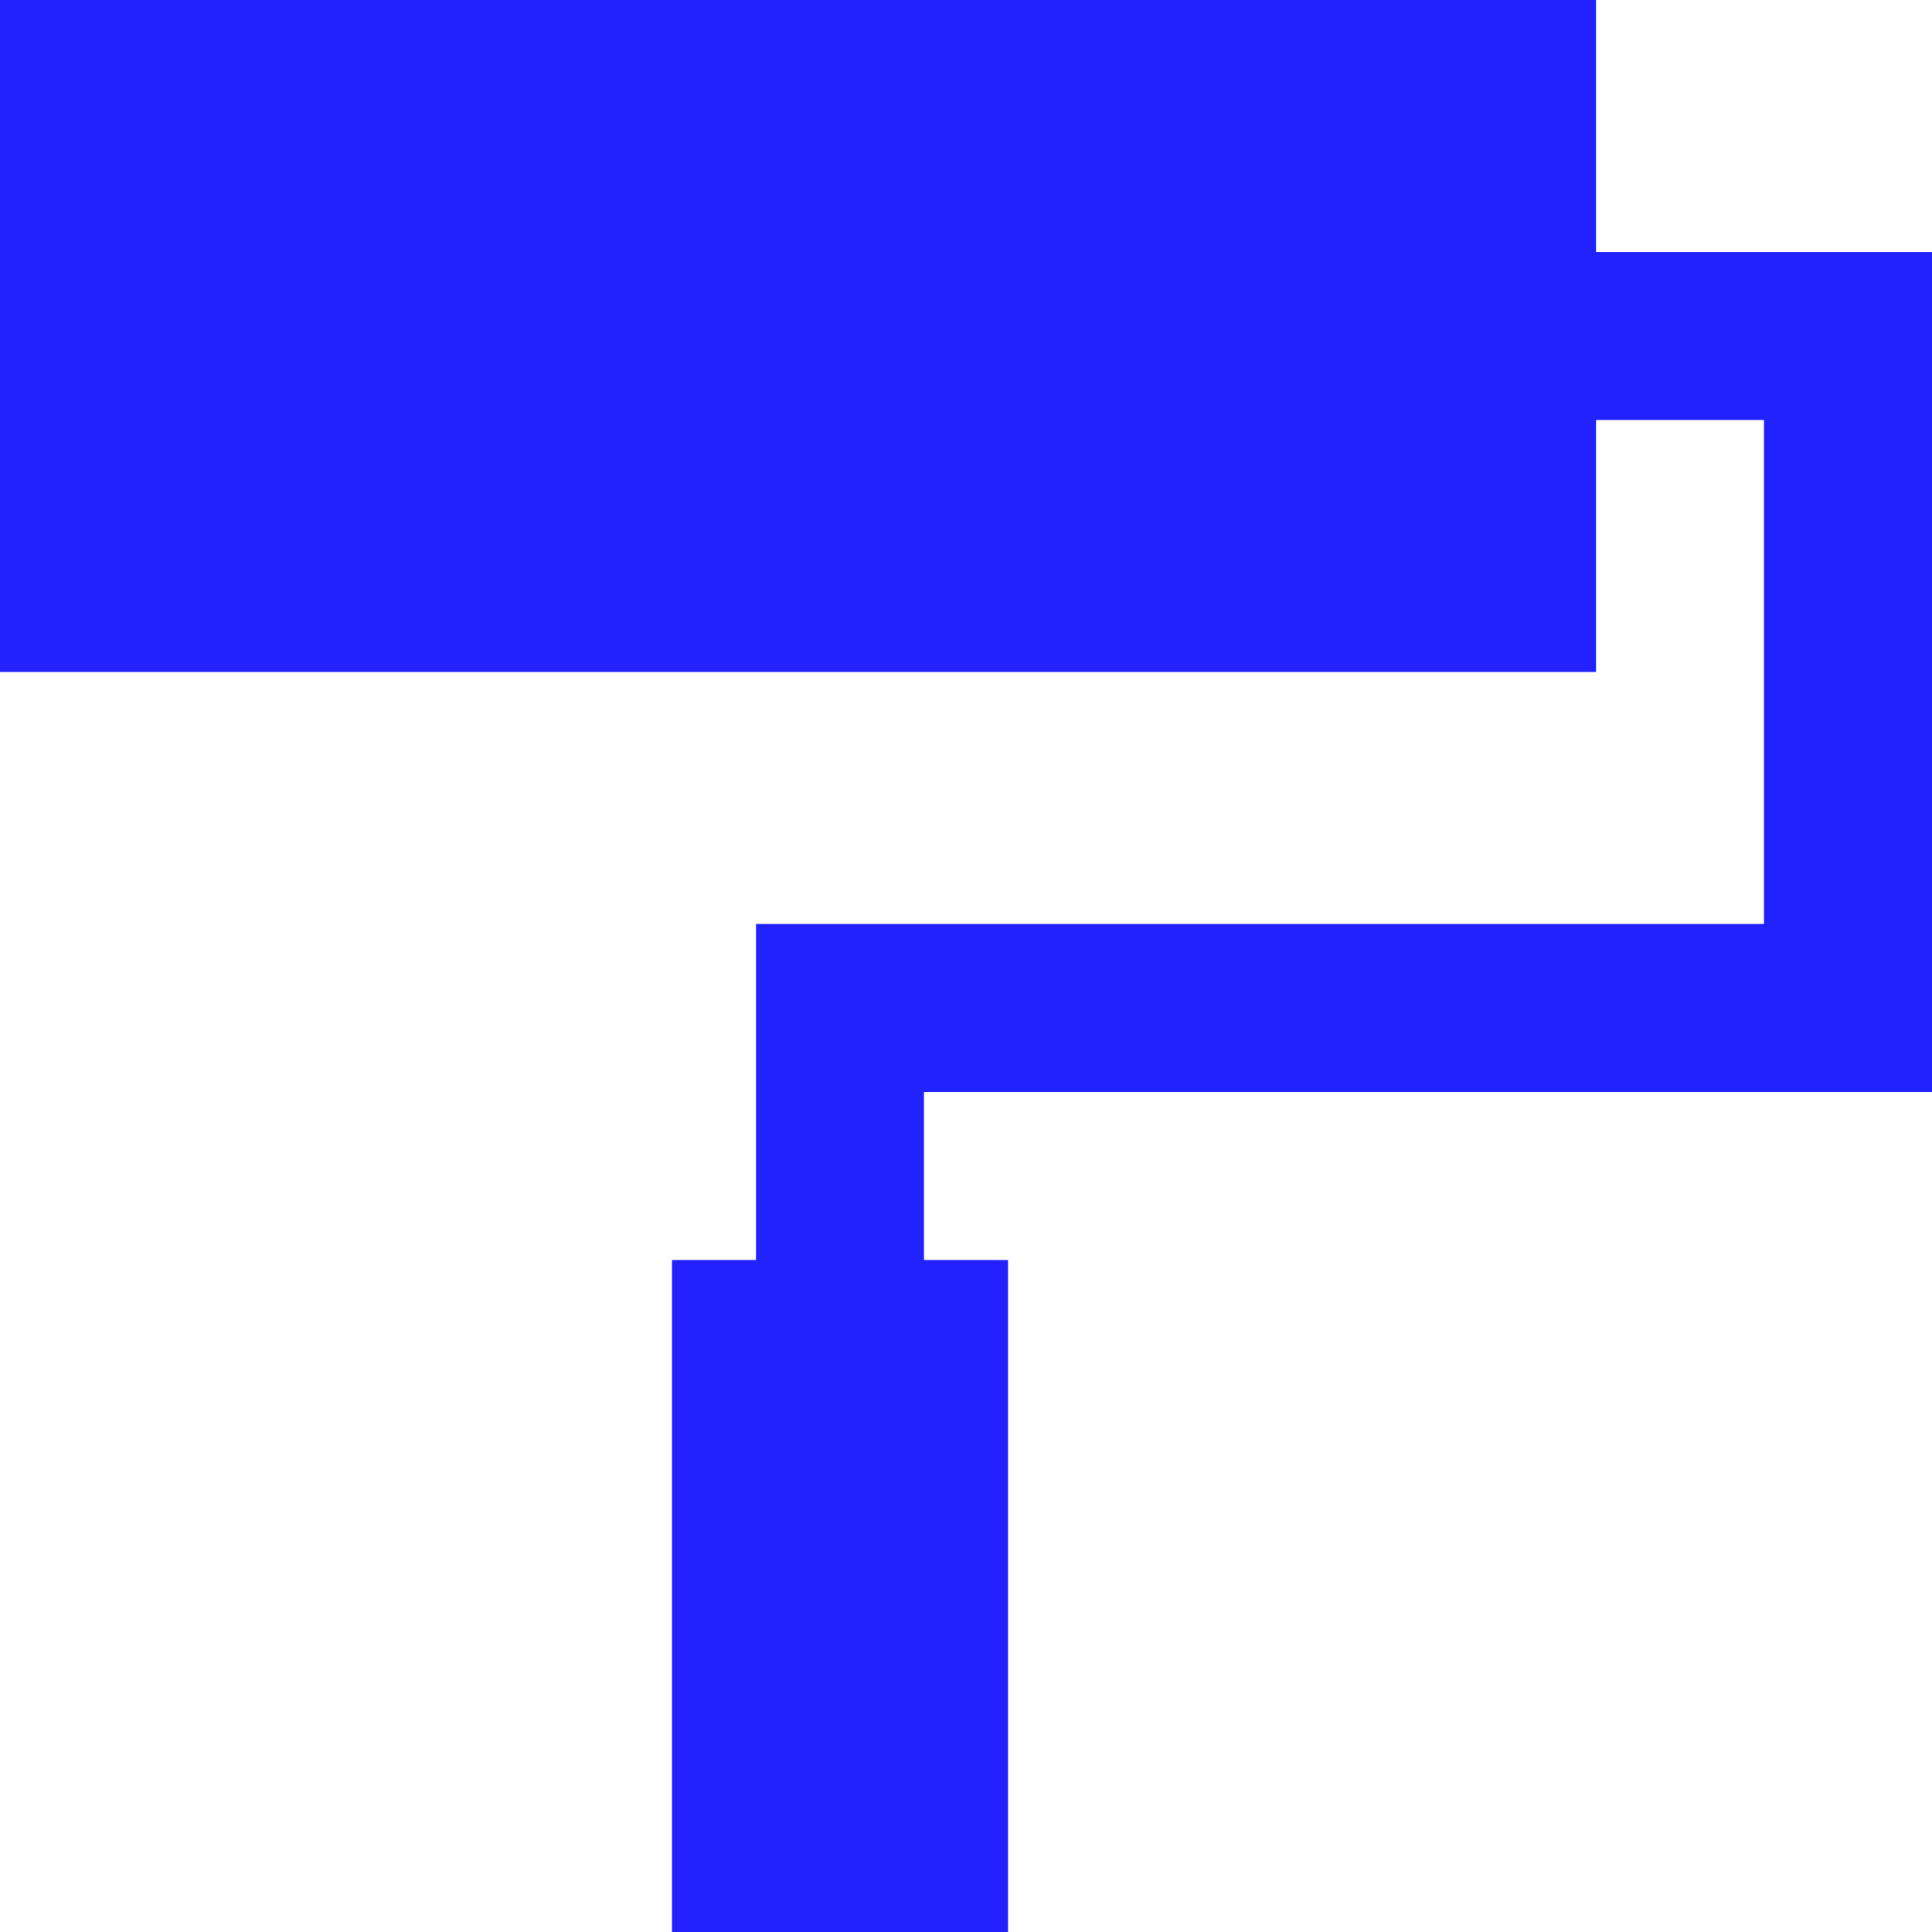 <?xml version="1.0" encoding="UTF-8" standalone="no"?>
<!-- Created with Inkscape (http://www.inkscape.org/) -->

<svg
   width="23mm"
   height="23mm"
   viewBox="0 0 23 23"
   xmlns="http://www.w3.org/2000/svg">
  <path
     id="rect232"
     style="fill:#2222ff;fill-rule:evenodd;stroke-width:0.27;fill-opacity:1"
     d="m 8,15 h 4 v 8 h -4 z m 1,-2 h 2 v 2 h -2 z m 0,-2 h 12 v 2 h -12 z m 12,-6 h 2 v 8 h -2 z m -2,-2 h 4 v 2 h -4 z m -19,-3 h 19 v 8 h -19 z" />
</svg>
